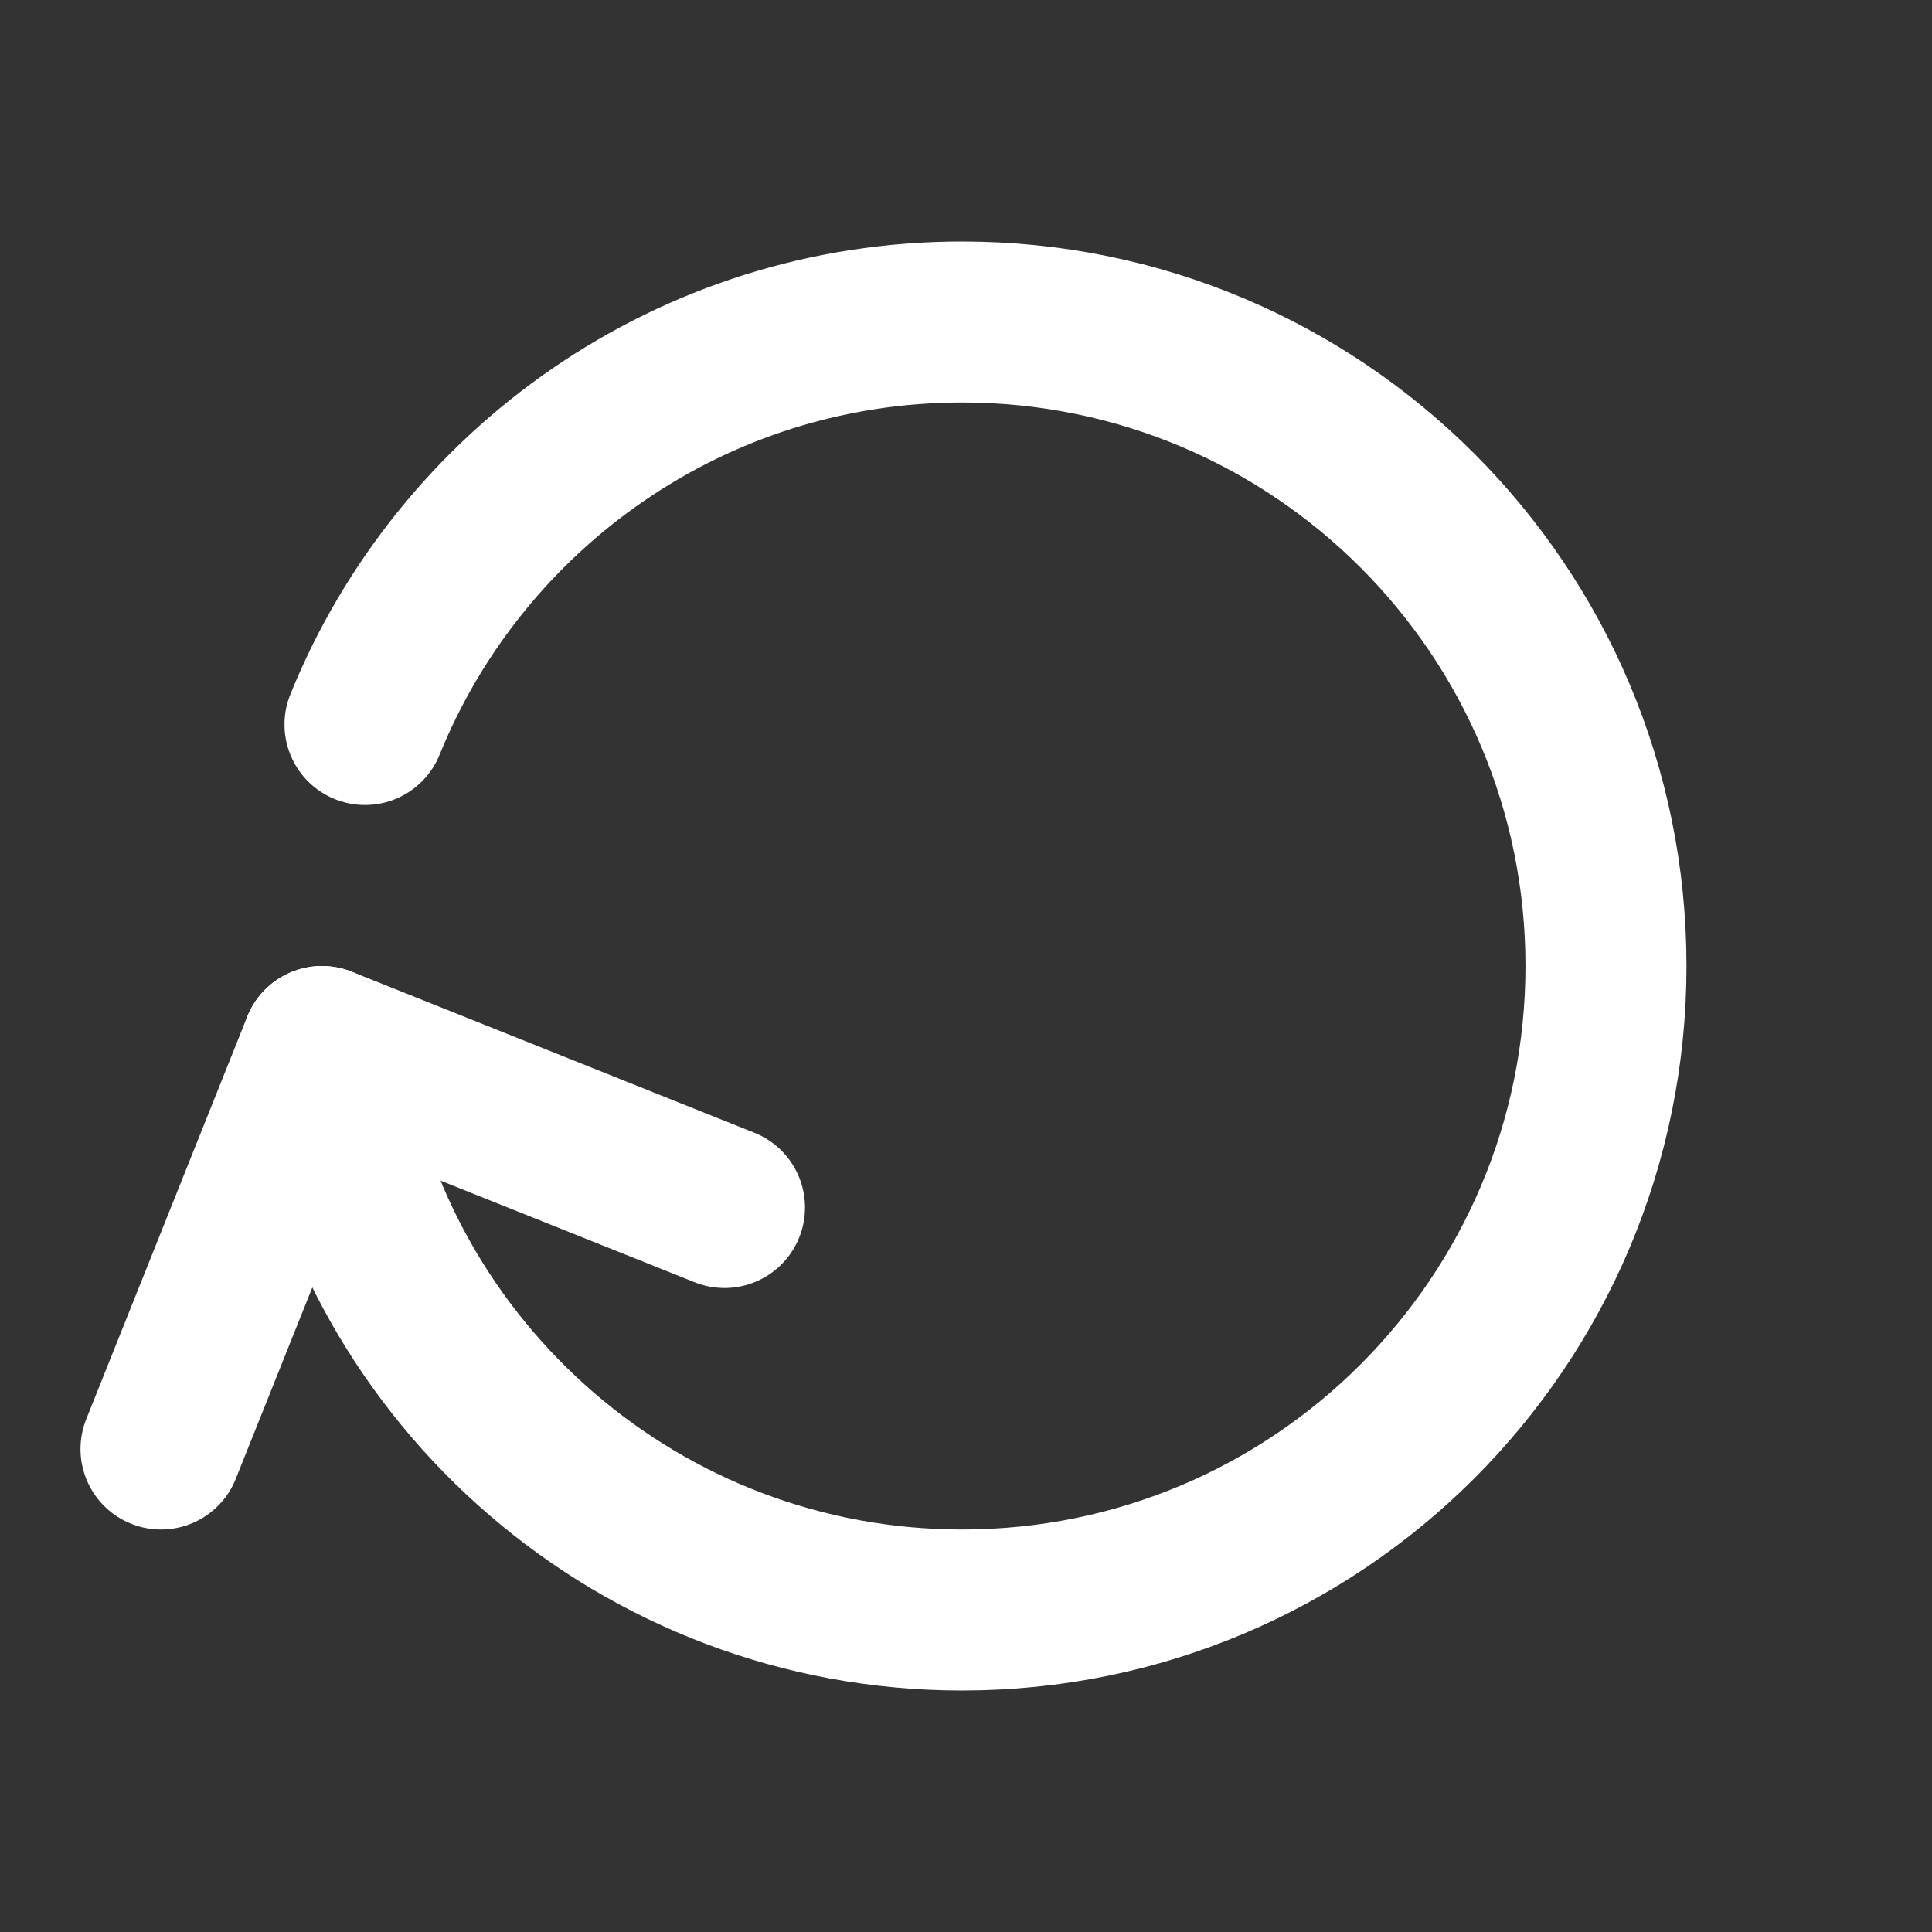 <svg width="24" height="24" viewBox="0 0 24 24" fill="none" xmlns="http://www.w3.org/2000/svg">
<rect x="0" y="0" width="24" height="24" fill="#333333" stroke="none"/>
<path d="M4.045 13.259C4.649 17.079 7.964 20 11.95 20C16.37 20 19.95 16.42 19.95 12C19.95 7.58 16.37 4 11.95 4C8.597 4 5.721 6.069 4.534 9" stroke="white" stroke-width="2" stroke-linecap="round" stroke-linejoin="round"/>
<path d="M4 13L2 18" stroke="white" stroke-width="2" stroke-linecap="round" stroke-linejoin="round"/>
<path d="M9 15L4 13" stroke="white" stroke-width="2" stroke-linecap="round" stroke-linejoin="round"/>
</svg>
